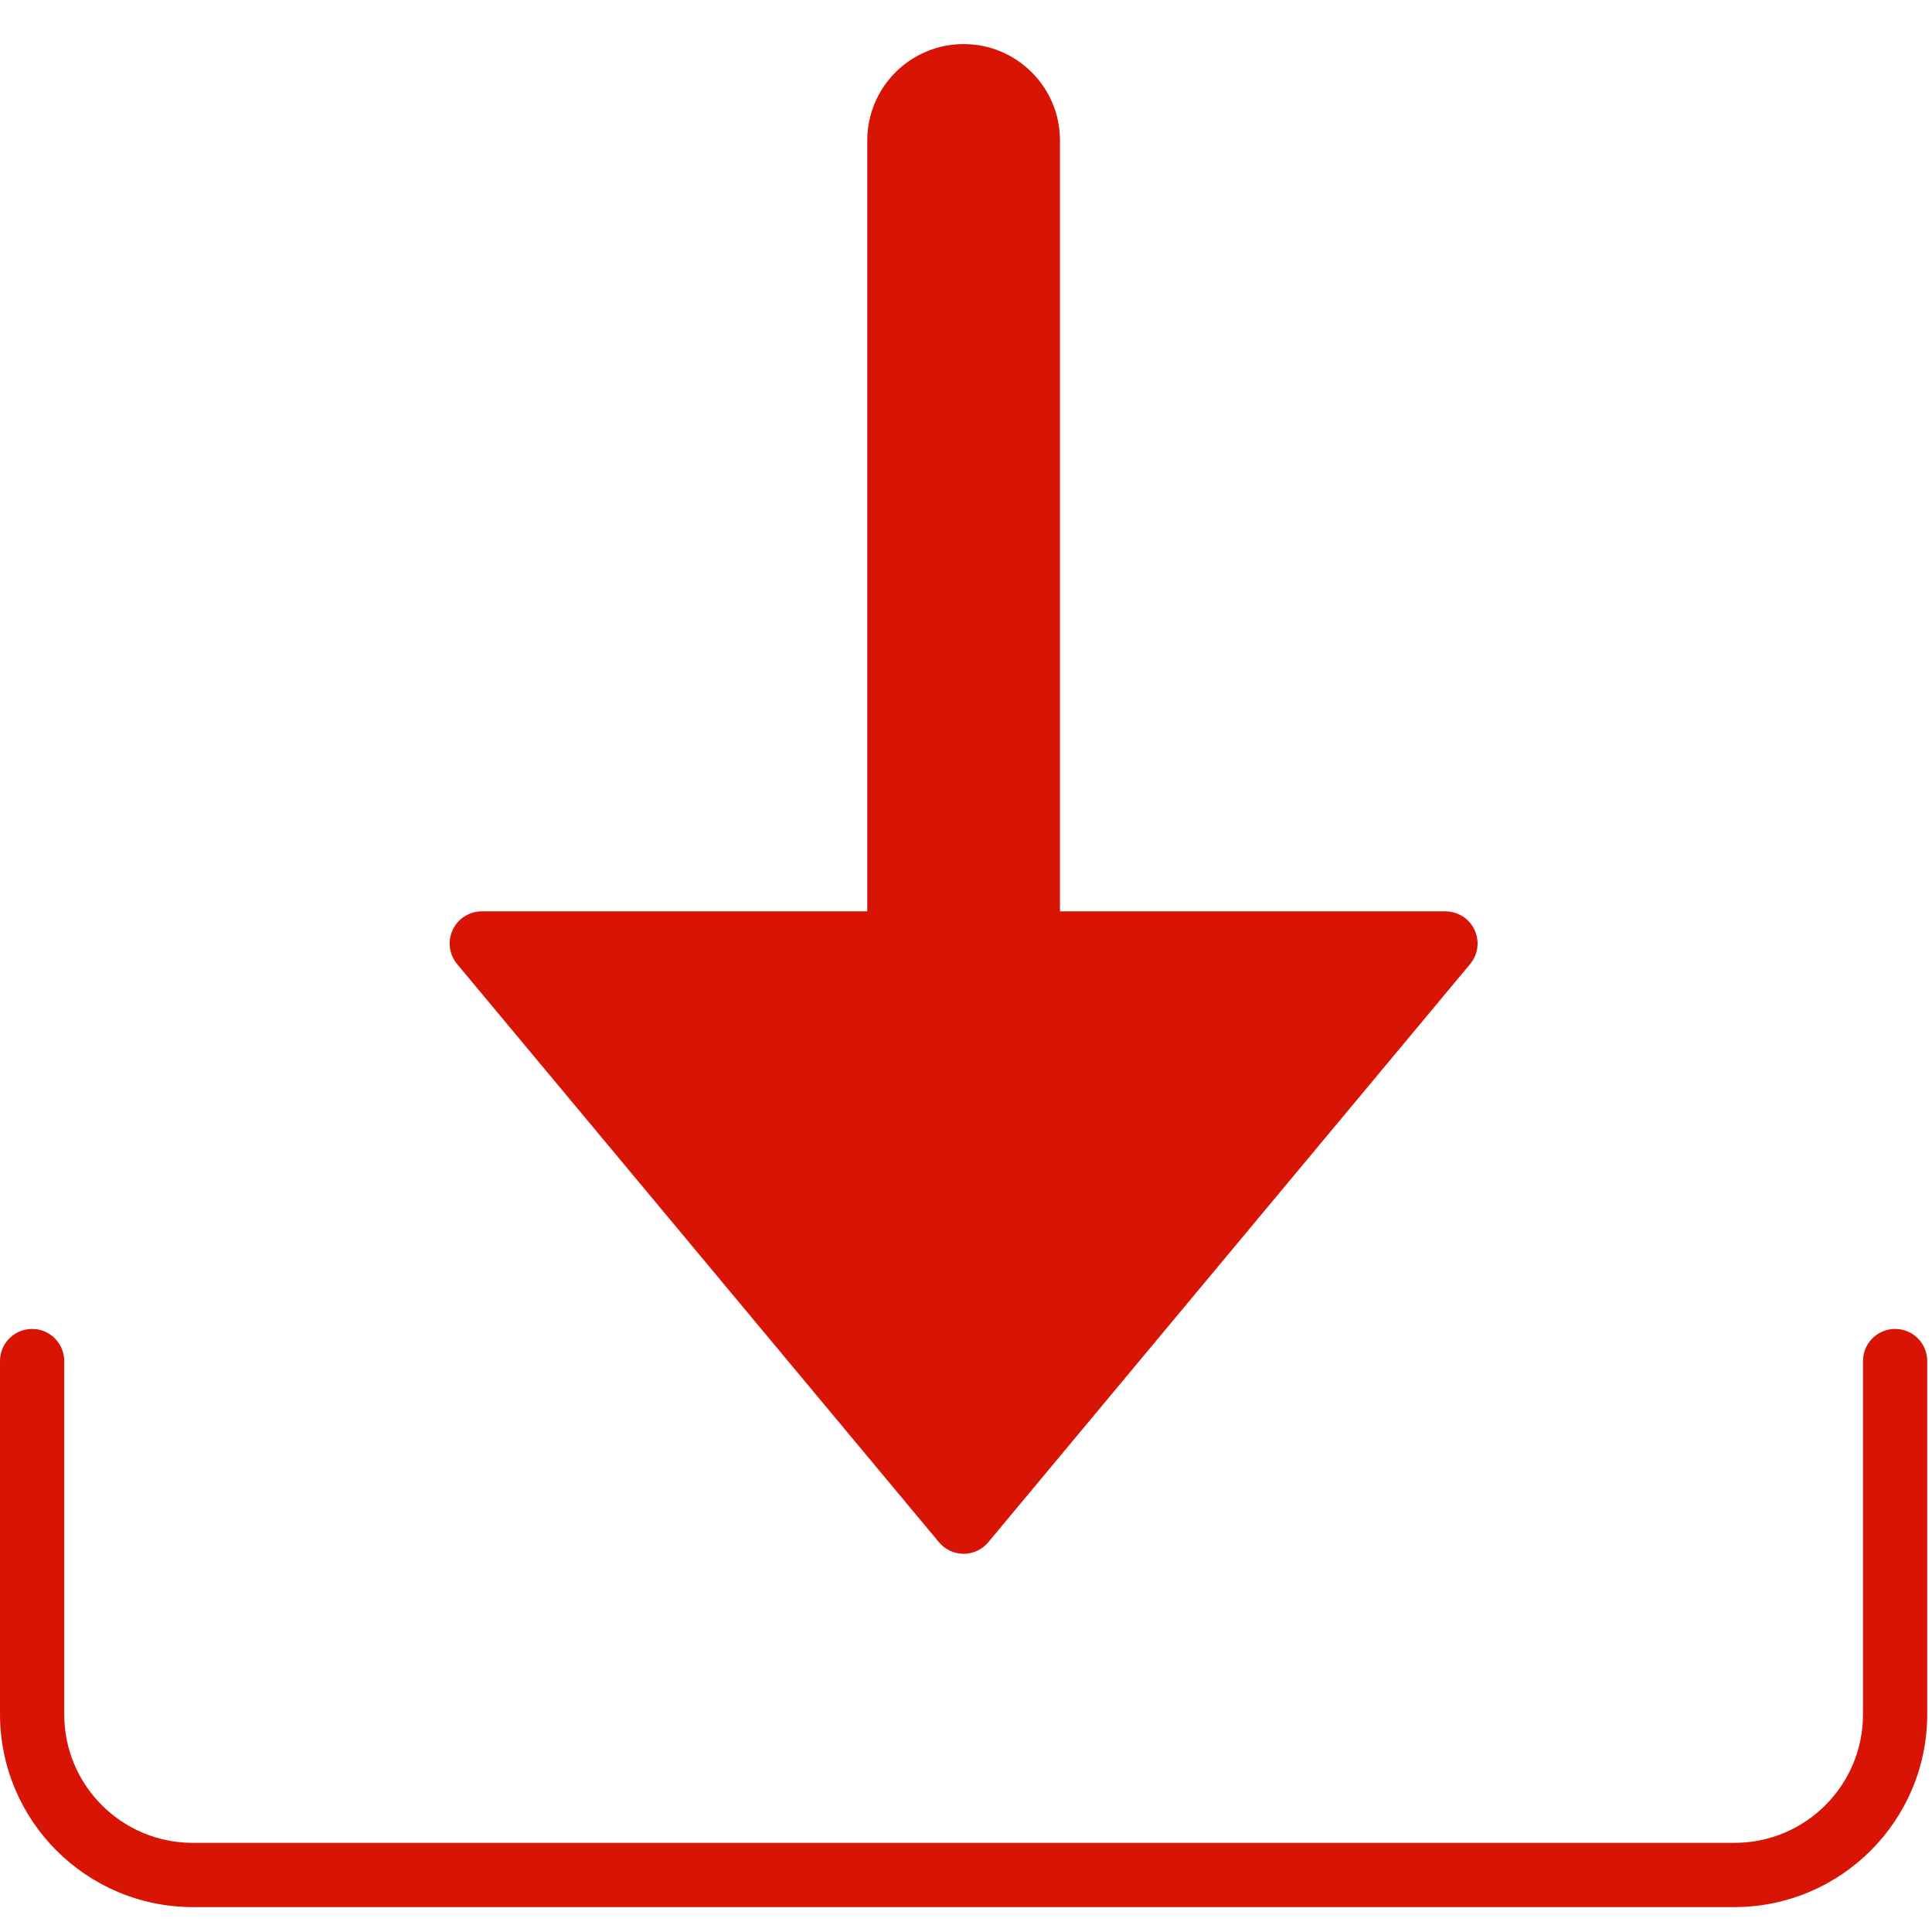 <?xml version="1.0" encoding="UTF-8"?>
<svg width="28px" height="28px" viewBox="0 0 28 28" version="1.1" xmlns="http://www.w3.org/2000/svg" xmlns:xlink="http://www.w3.org/1999/xlink">
    <title>data-download</title>
    <g id="Page-1" stroke="none" stroke-width="1" fill="none" fill-rule="evenodd">
        <g id="Features-+-Footer" transform="translate(-591, -468)" fill="#D81505" fill-rule="nonzero">
            <g id="Check-icon-badge-Copy" transform="translate(575, 452.139)">
                <g id="data-download" transform="translate(16, 16.5)">
                    <path d="M13.608,21.712 C13.696,21.818 13.827,21.88 13.966,21.88 C14.104,21.88 14.235,21.818 14.323,21.712 L21.306,13.333 C21.422,13.194 21.447,13.001 21.37,12.837 C21.293,12.673 21.129,12.569 20.948,12.569 L15.362,12.569 L15.362,1.397 C15.362,0.625 14.737,0 13.966,0 C13.194,0 12.569,0.625 12.569,1.397 L12.569,12.569 L6.983,12.569 C6.802,12.569 6.638,12.673 6.561,12.837 C6.484,13.001 6.509,13.194 6.625,13.333 L13.608,21.712 Z" id="Path"></path>
                    <path d="M27.466,18.621 C27.208,18.621 27,18.829 27,19.086 L27,24.207 C27,25.235 26.166,26.069 25.138,26.069 L2.793,26.069 C1.765,26.069 0.931,25.235 0.931,24.207 L0.931,19.086 C0.931,18.829 0.723,18.621 0.466,18.621 C0.208,18.621 0,18.829 0,19.086 L0,24.207 C0.002,25.749 1.251,26.998 2.793,27 L25.138,27 C26.68,26.998 27.929,25.749 27.931,24.207 L27.931,19.086 C27.931,18.829 27.723,18.621 27.466,18.621 Z" id="Path"></path>
                </g>
            </g>
        </g>
    </g>
</svg>